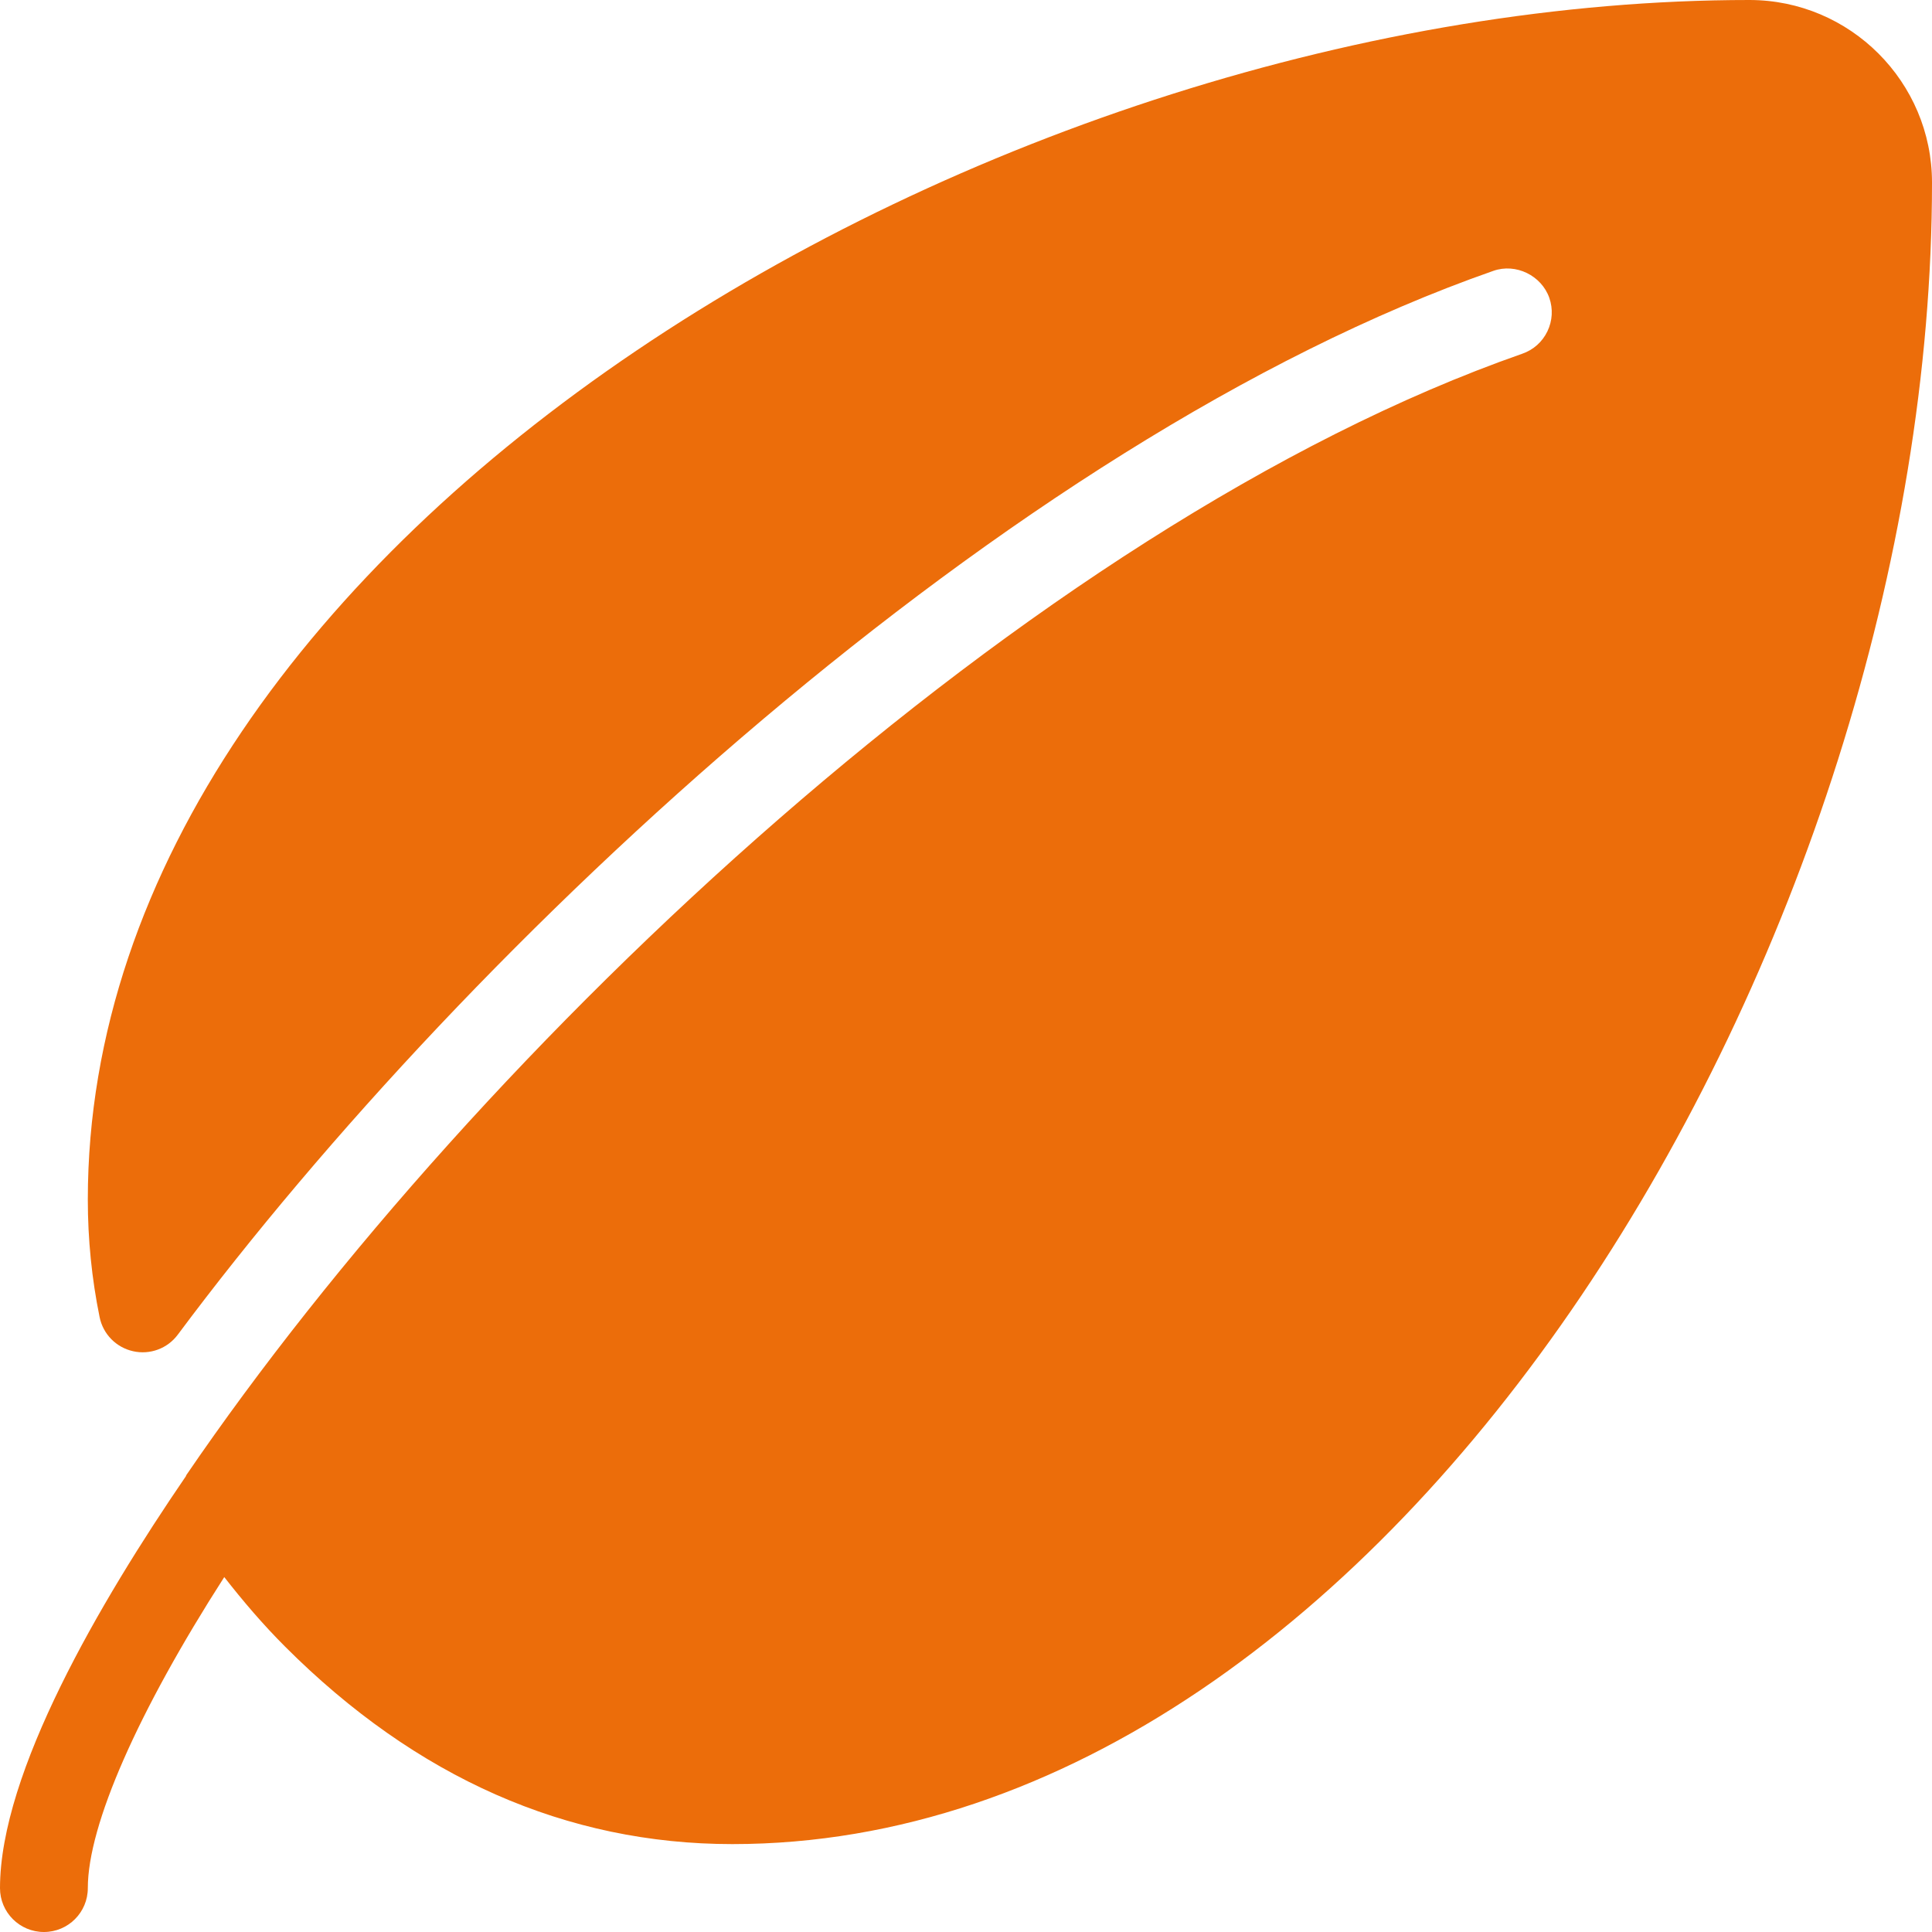 <?xml version="1.0"?>
<svg xmlns="http://www.w3.org/2000/svg" xmlns:xlink="http://www.w3.org/1999/xlink" version="1.1" id="Capa_1" x="0px" y="0px" viewBox="0 0 469.333 469.333" style="enable-background:new 0 0 469.333 469.333;" xml:space="preserve" width="512px" height="512px" class=""><g><g>
	<g>
		<path d="M424.979,0C242.156,0,21.333,129.994,21.333,291.414c0,9.614,0.958,19.218,2.865,28.551    c0.833,4.125,4.021,7.364,8.125,8.281c4.104,0.927,8.365-0.646,10.875-4.031C114.385,228.688,244.76,107.079,362.74,65.81    c5.51-1.958,11.729,1.135,13.625,6.541c0.938,2.677,0.771,5.573-0.458,8.135c-1.24,2.573-3.396,4.5-6.094,5.437    C250.219,127.765,116.01,254.645,45.24,358.37c-0.047,0.069-0.027,0.158-0.072,0.227C24.236,389.19,0,430.637,0,458.667    c0,5.896,4.771,10.666,10.667,10.666s10.667-4.771,10.667-10.666c0-15.32,12.207-42.933,33.145-75.554    c4.573,5.858,9.406,11.524,14.803,16.921c31.813,31.811,68.365,47.946,108.625,47.946c161.427,0,291.427-220.813,291.427-403.628    C469.333,19.895,449.438,0,424.979,0z" data-original="#000000" class="active-path" data-old_color="#000000" fill="#ec6d0a"/>
	</g>
</g></g> </svg>
